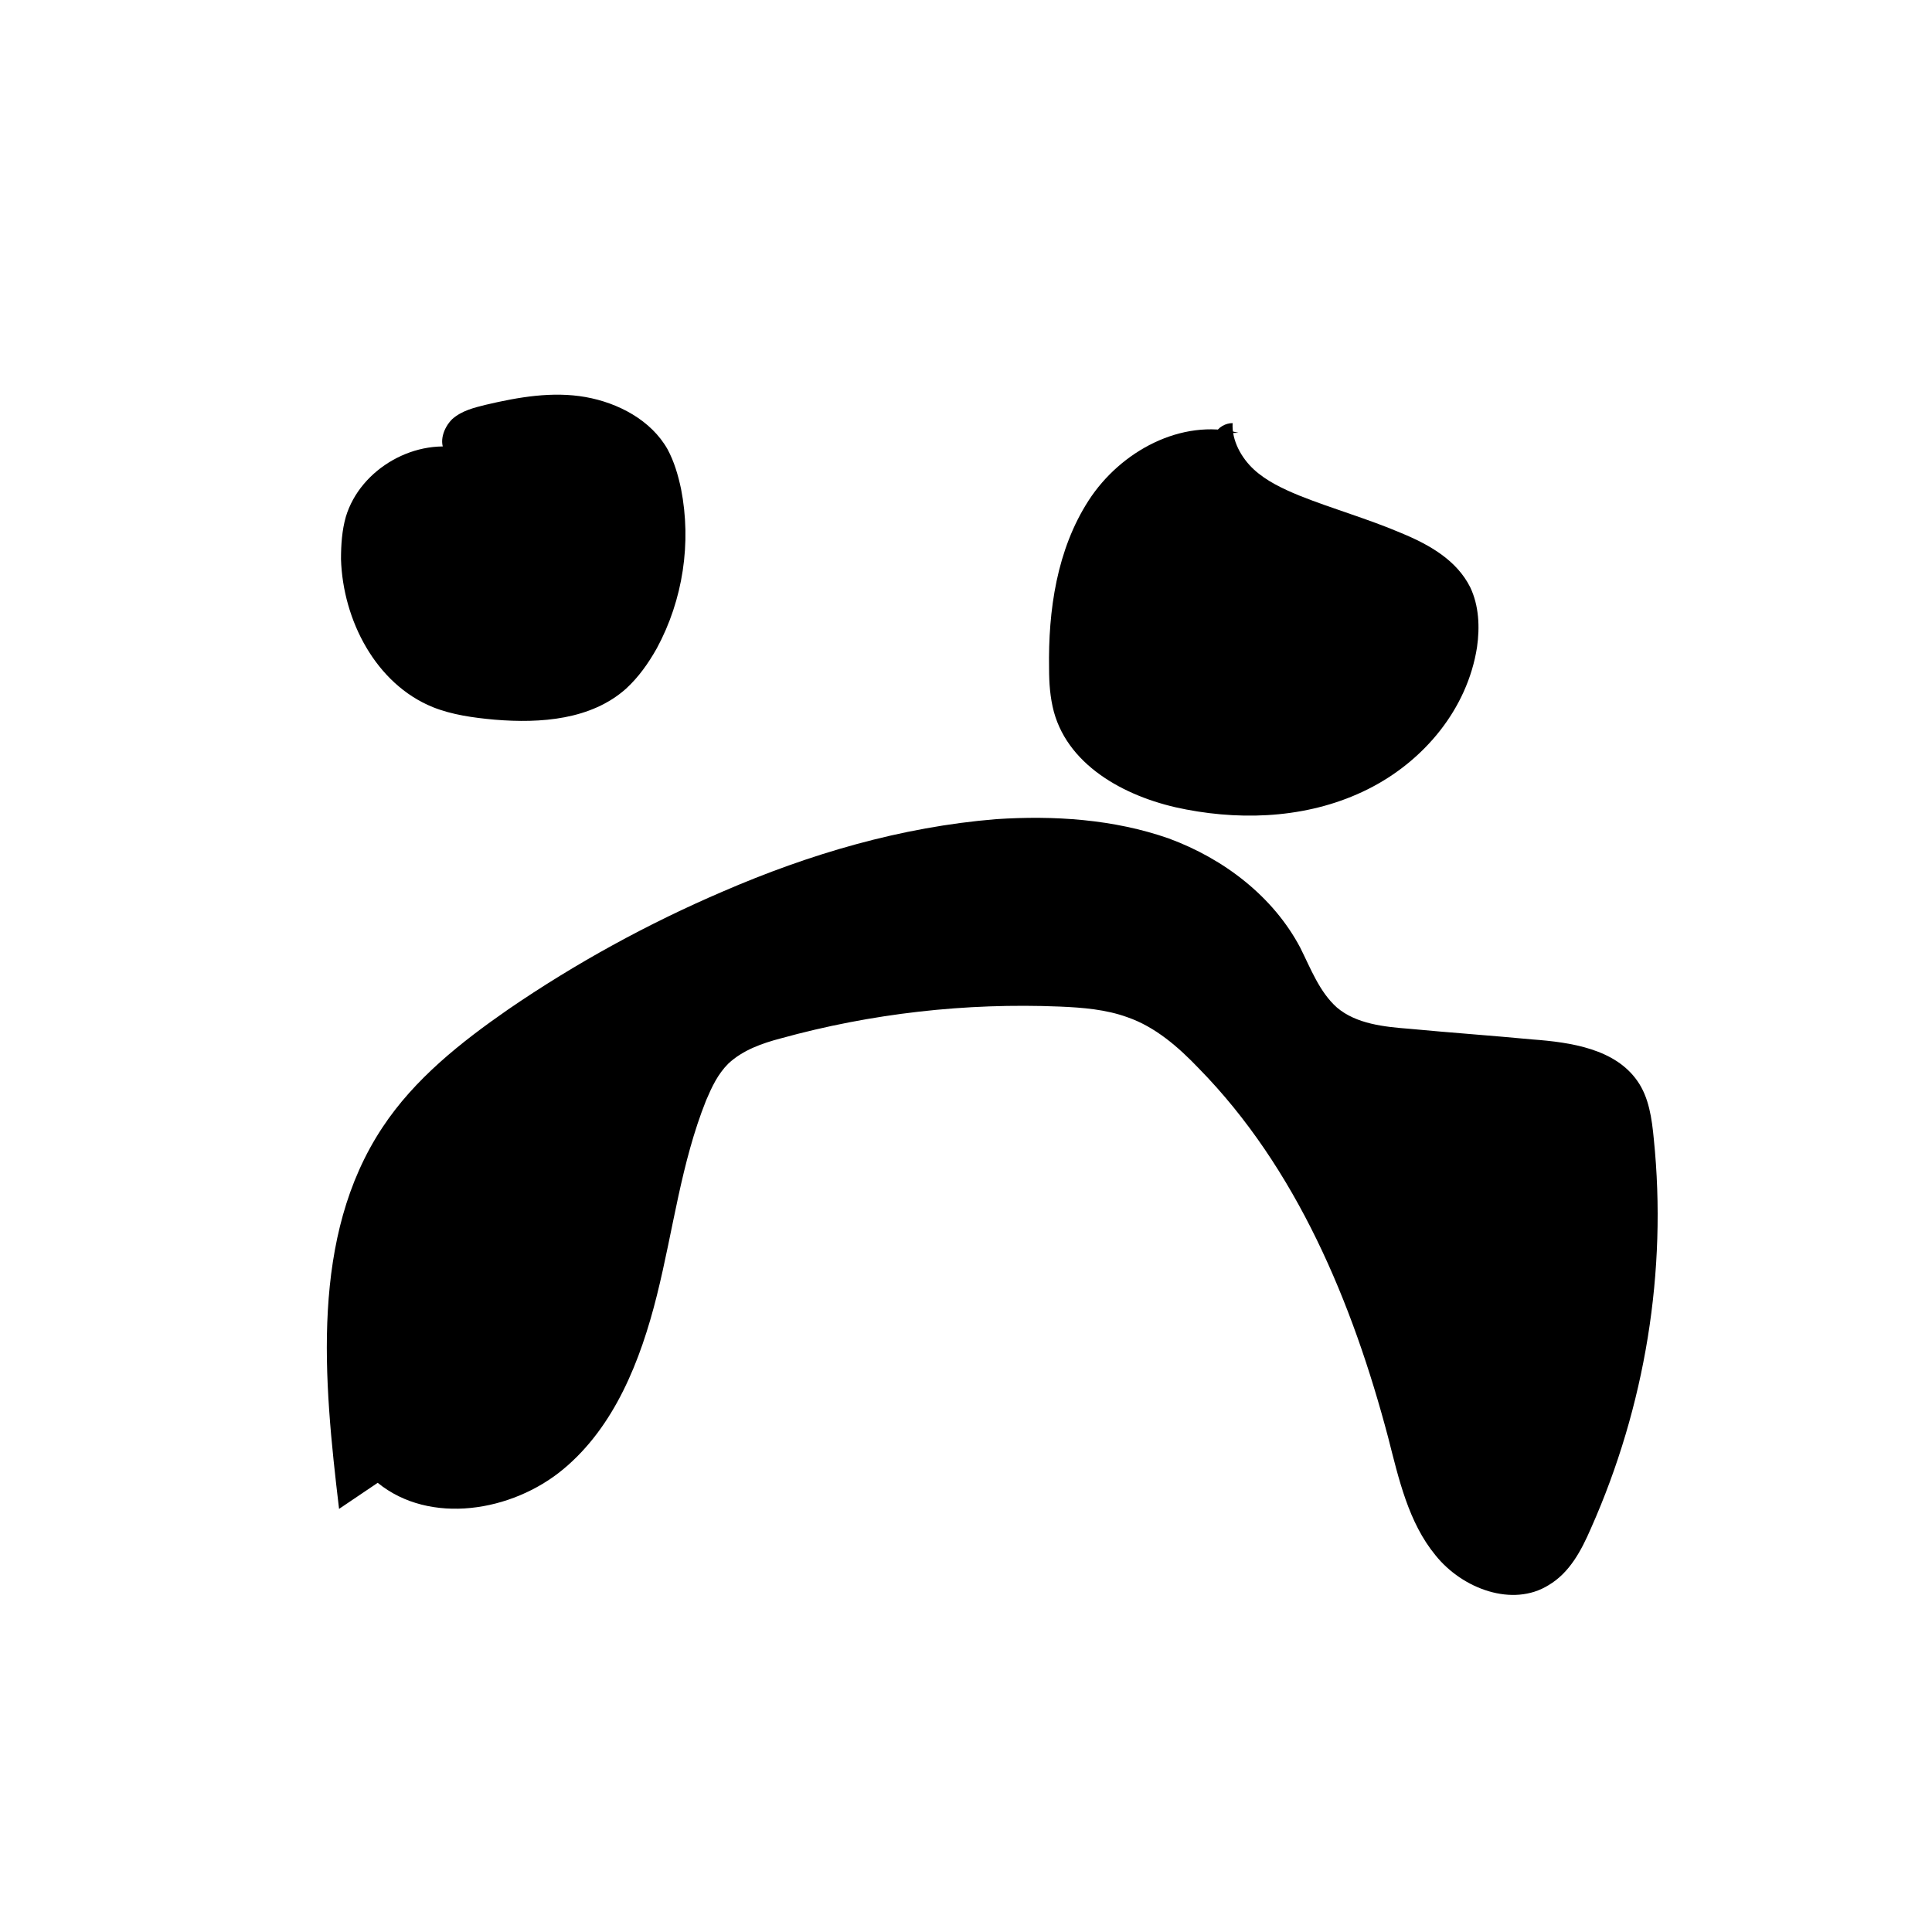 <?xml version="1.0" encoding="utf-8"?>
<!-- Generator: Adobe Illustrator 19.0.0, SVG Export Plug-In . SVG Version: 6.00 Build 0)  -->
<svg version="1.1" id="Layer_1" xmlns="http://www.w3.org/2000/svg" xmlns:xlink="http://www.w3.org/1999/xlink" x="0px" y="0px"
	 viewBox="0 0 200 200" style="enable-background:new 0 0 200 200;" xml:space="preserve">
<path id="XMLID_1_" d="M48.2,46.5c-5.1-1.3-10.9,2-12.4,7c-0.4,1.4-0.5,2.9-0.5,4.4c0.2,6.3,3.6,12.9,9.5,15.3
	c2,0.8,4.2,1.1,6.4,1.3c4.8,0.4,10,0,13.6-3.2c1.3-1.2,2.3-2.6,3.2-4.2c2.7-5,3.6-10.9,2.5-16.5c-0.3-1.4-0.7-2.8-1.4-4.1
	c-1.7-3-5.1-4.8-8.5-5.4c-3.4-0.6-6.9,0-10.3,0.8c-1.2,0.3-2.5,0.6-3.5,1.5c-0.9,0.9-1.4,2.4-0.7,3.4"/>
<path id="XMLID_2_" d="M128.2,44.8c-5.9-1.5-12.2,1.9-15.5,7s-4.2,11.4-4.1,17.4c0,1.5,0.1,3,0.5,4.5c1.6,5.8,7.8,9,13.7,10.1
	c6.3,1.2,13,0.8,18.8-2.1s10.3-8.3,11.3-14.7c0.3-2.1,0.2-4.3-0.7-6.2c-1.4-2.8-4.2-4.4-7.1-5.6c-3.5-1.5-7.1-2.5-10.6-3.9
	c-1.7-0.7-3.4-1.5-4.7-2.7c-1.3-1.2-2.3-3-2.2-4.8c-0.7,0-1.5,0.4-1.8,1.1"/>
<path id="XMLID_3_" d="M35.1,156.2c-1.6-13.4-3-28.2,4.5-39.5c3.3-5,8.1-8.8,13-12.2c7-4.8,14.5-8.9,22.2-12.2
	c9-3.9,18.5-6.7,28.3-7.5c6-0.4,12.2,0,17.9,2c5.7,2.1,10.8,6,13.6,11.3c1.1,2.2,2,4.6,3.8,6.2c2,1.7,4.9,2,7.5,2.2
	c4.2,0.4,8.5,0.7,12.7,1.1c4.1,0.3,8.6,1,10.9,4.3c1.2,1.7,1.5,3.9,1.7,6c1.4,13.7-0.9,27.7-6.5,40.3c-1,2.3-2.2,4.6-4.4,5.9
	c-3.7,2.3-8.9,0.4-11.7-3.1c-2.8-3.4-3.8-7.9-4.9-12.2c-3.7-14-9.5-27.9-19.6-38.2c-2.1-2.2-4.5-4.3-7.4-5.3c-2.2-0.8-4.6-1-7-1.1
	c-9.7-0.4-19.5,0.7-28.9,3.3c-1.9,0.5-3.9,1.2-5.4,2.6c-1.1,1.1-1.7,2.4-2.3,3.8c-2.6,6.5-3.4,13.4-5.1,20.2s-4.4,13.6-9.7,18
	s-13.8,5.8-19.2,1.4"/>
</svg>
